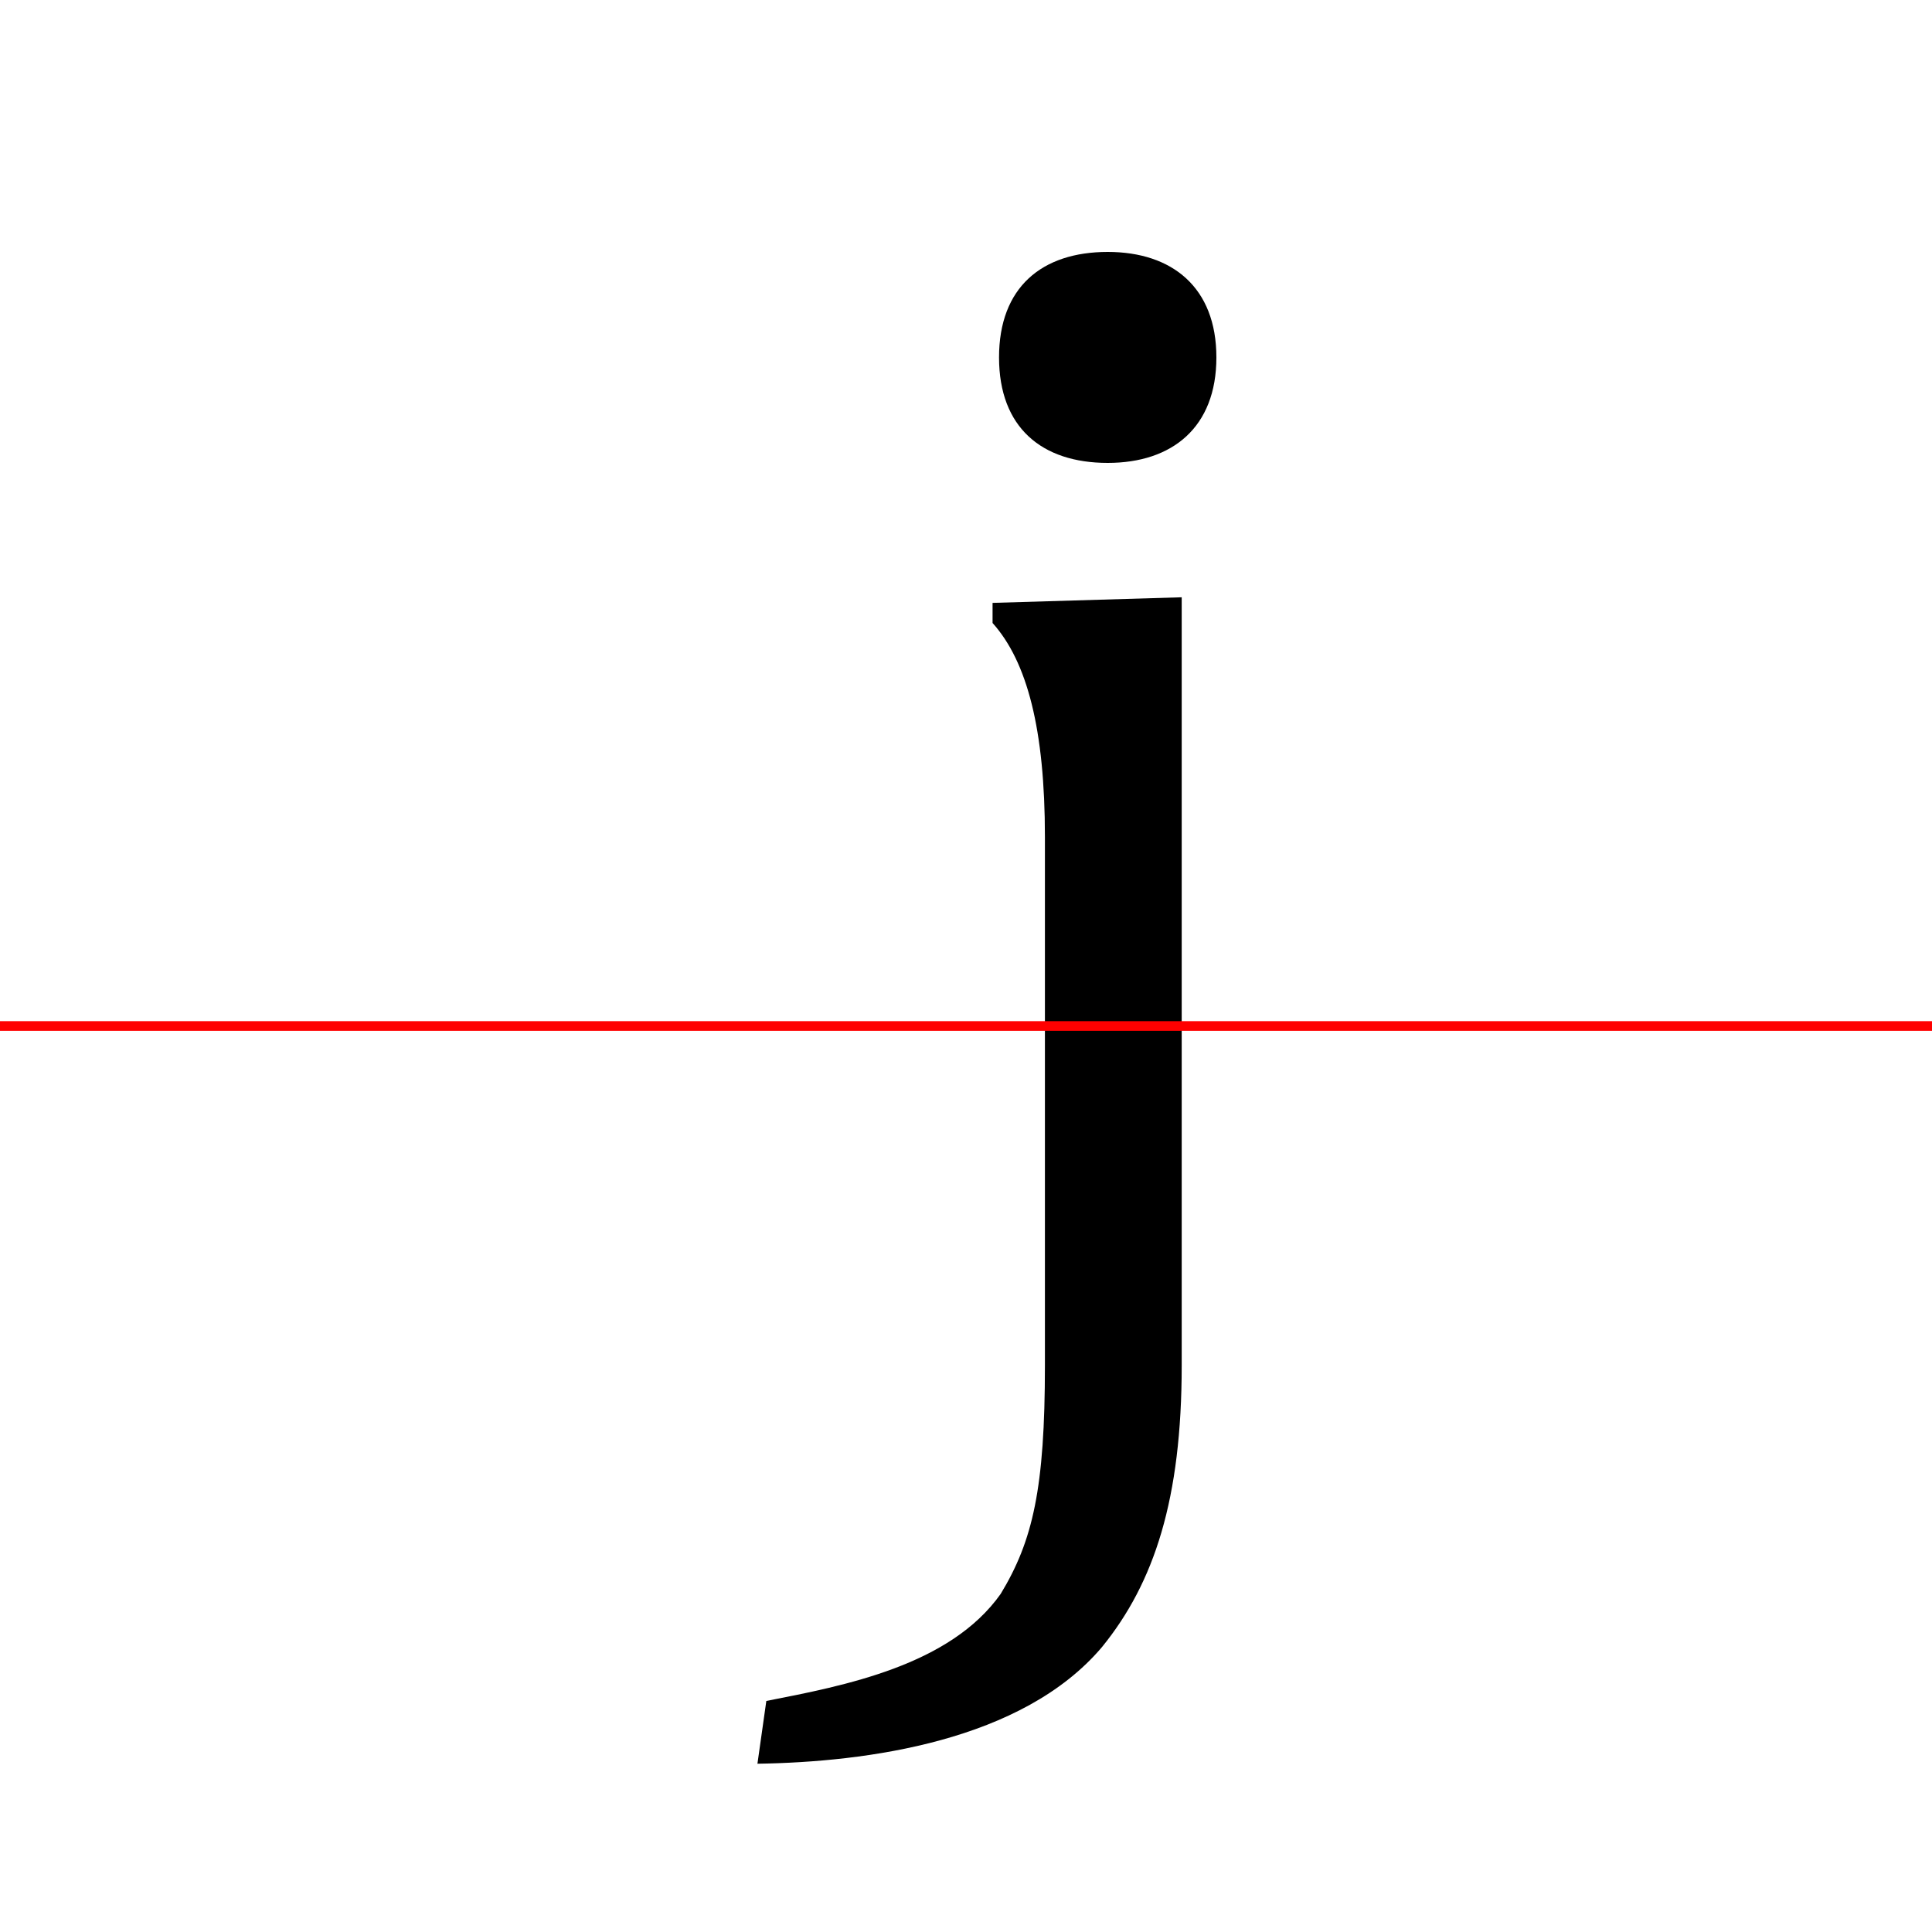 <?xml version="1.0" encoding="UTF-8"?>
<svg width="200" height="200" viewBox="0 0 200 200" version="1.1" xmlns="http://www.w3.org/2000/svg" xmlns:xlink="http://www.w3.org/1999/xlink">
 <rect x="0" y="0" width="200" height="200" fill="#333333" stroke="none"/>
 <path d="M0,0 l200,0 l0,200 l-200,0 Z M0,0" fill="rgb(255,255,255)" transform="matrix(1,0,0,-1,0,200)"/>
 <clipPath id="clip277">
  <path clip-rule="evenodd" d="M0,43.79 l200,0 l0,200 l-200,0 Z M0,43.79" transform="matrix(1,0,0,-1,0,150)"/>
 </clipPath>
 <g clip-path="url(#clip277)">
  <path d="M79.33,-26.08 l-0.92,-6.5 c11.33,0.17,27.42,2.33,35.67,12.08 c5.42,6.67,8.25,15.33,8.25,29.17 l0,79.5 l-19.58,-0.58 l0,-2.08 c3.58,-4.0,5.42,-11.0,5.42,-22.17 l0,-54.67 c0,-12.75,-1.25,-18.17,-4.58,-23.67 c-5.25,-7.42,-16.17,-9.5,-24.25,-11.08 Z M103.42,113.0 c0,-7.25,4.42,-10.92,11.25,-10.92 c6.67,0,11.25,3.67,11.25,10.92 c0,7.25,-4.58,10.92,-11.25,10.92 c-6.83,0,-11.25,-3.67,-11.25,-10.92 Z M103.42,113.0" fill="rgb(0,0,0)" transform="matrix(1,0,0,-1,0,150)"/>
 </g>
 <clipPath id="clip278">
  <path clip-rule="evenodd" d="M0,-50 l200,0 l0,93.79 l-200,0 Z M0,-50" transform="matrix(1,0,0,-1,0,150)"/>
 </clipPath>
 <g clip-path="url(#clip278)">
  <path d="M79.33,-26.08 l-0.92,-6.5 c11.33,0.17,27.42,2.33,35.67,12.08 c5.42,6.67,8.25,15.33,8.25,29.17 l0,79.5 l-19.58,-0.58 l0,-2.08 c3.58,-4.0,5.42,-11.0,5.42,-22.17 l0,-54.67 c0,-12.75,-1.25,-18.17,-4.58,-23.67 c-5.25,-7.42,-16.17,-9.5,-24.25,-11.08 Z M103.42,113.0 c0,-7.25,4.42,-10.92,11.25,-10.92 c6.67,0,11.25,3.67,11.25,10.92 c0,7.25,-4.58,10.92,-11.25,10.92 c-6.83,0,-11.25,-3.67,-11.25,-10.92 Z M103.42,113.0" fill="rgb(0,0,0)" transform="matrix(1,0,0,-1,0,150)"/>
 </g>
 <path d="M0,43.79 l200,0" fill="none" stroke="rgb(255,0,0)" stroke-width="1" transform="matrix(1,0,0,-1,0,150)"/>
</svg>